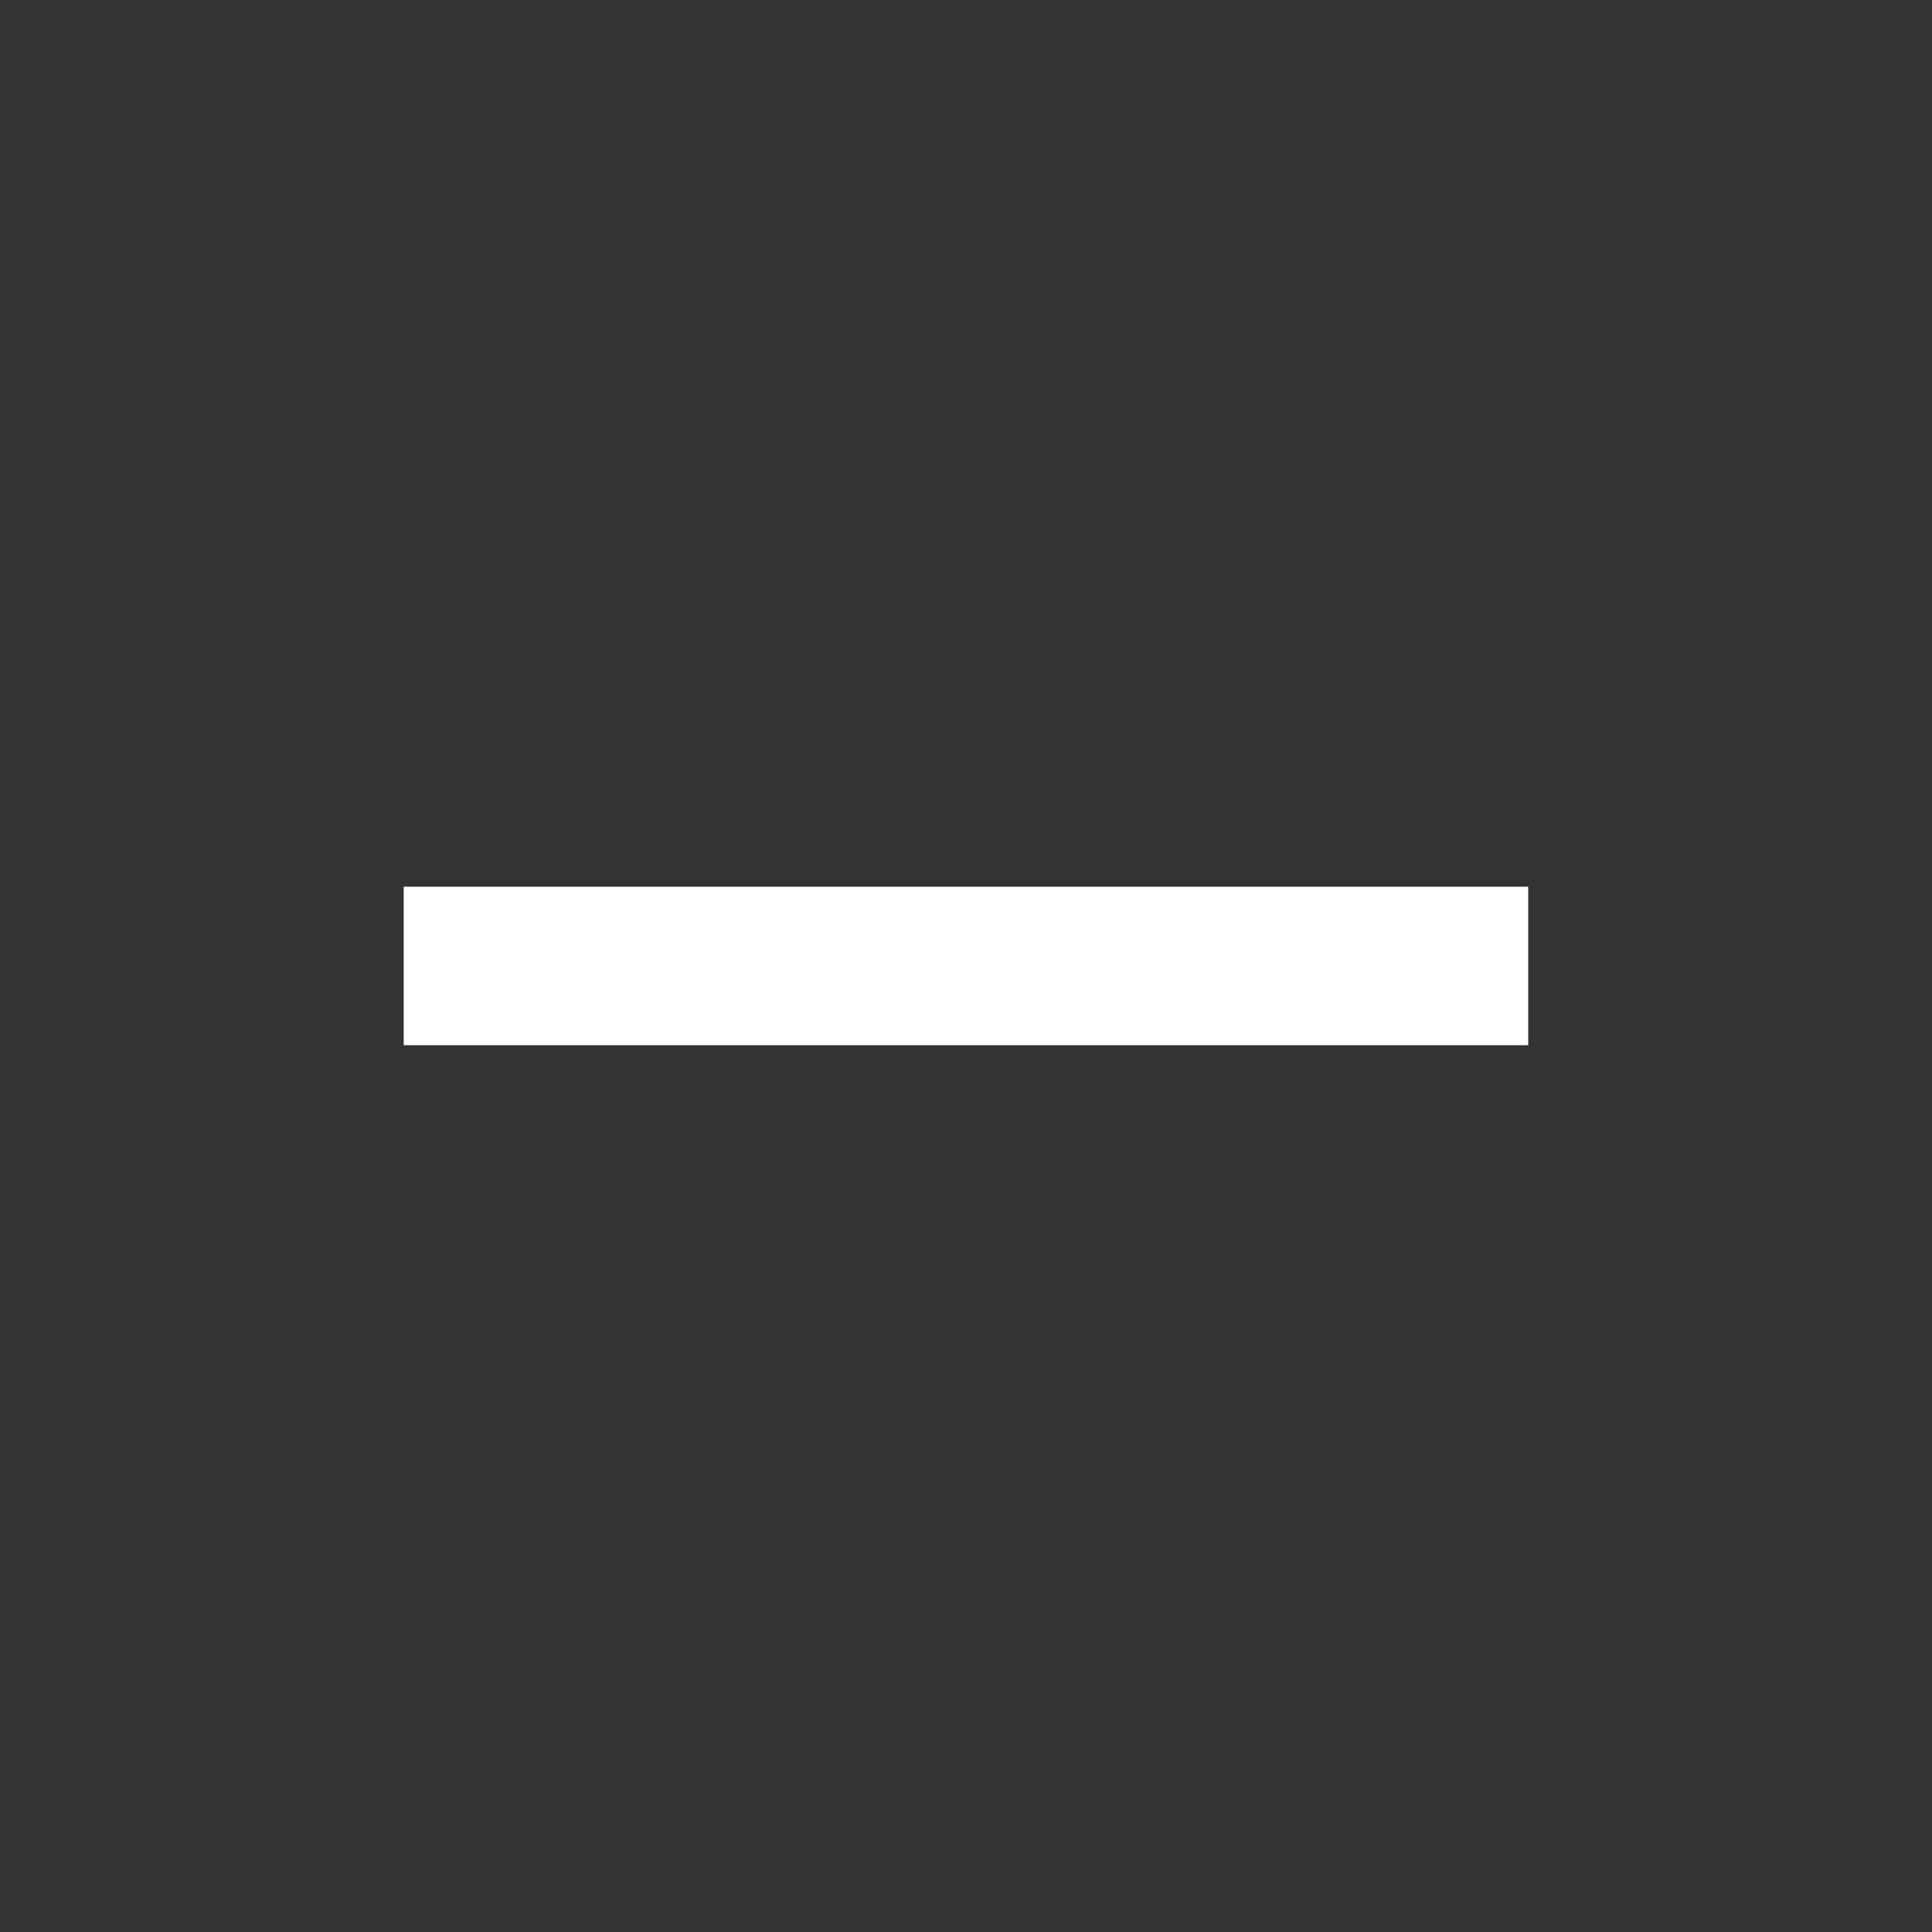 <!-- Generated by IcoMoon.io -->
<svg version="1.1" xmlns="http://www.w3.org/2000/svg" width="24" height="24" viewBox="0 0 24 24">
<rect x="0" y="0" width="24" height="24" fill="#333333" stroke="none"/>
<title>remove</title>
<path fill="#fff" d="M18.984 12.984h-13.969v-1.969h13.969v1.969z"></path>
</svg>
